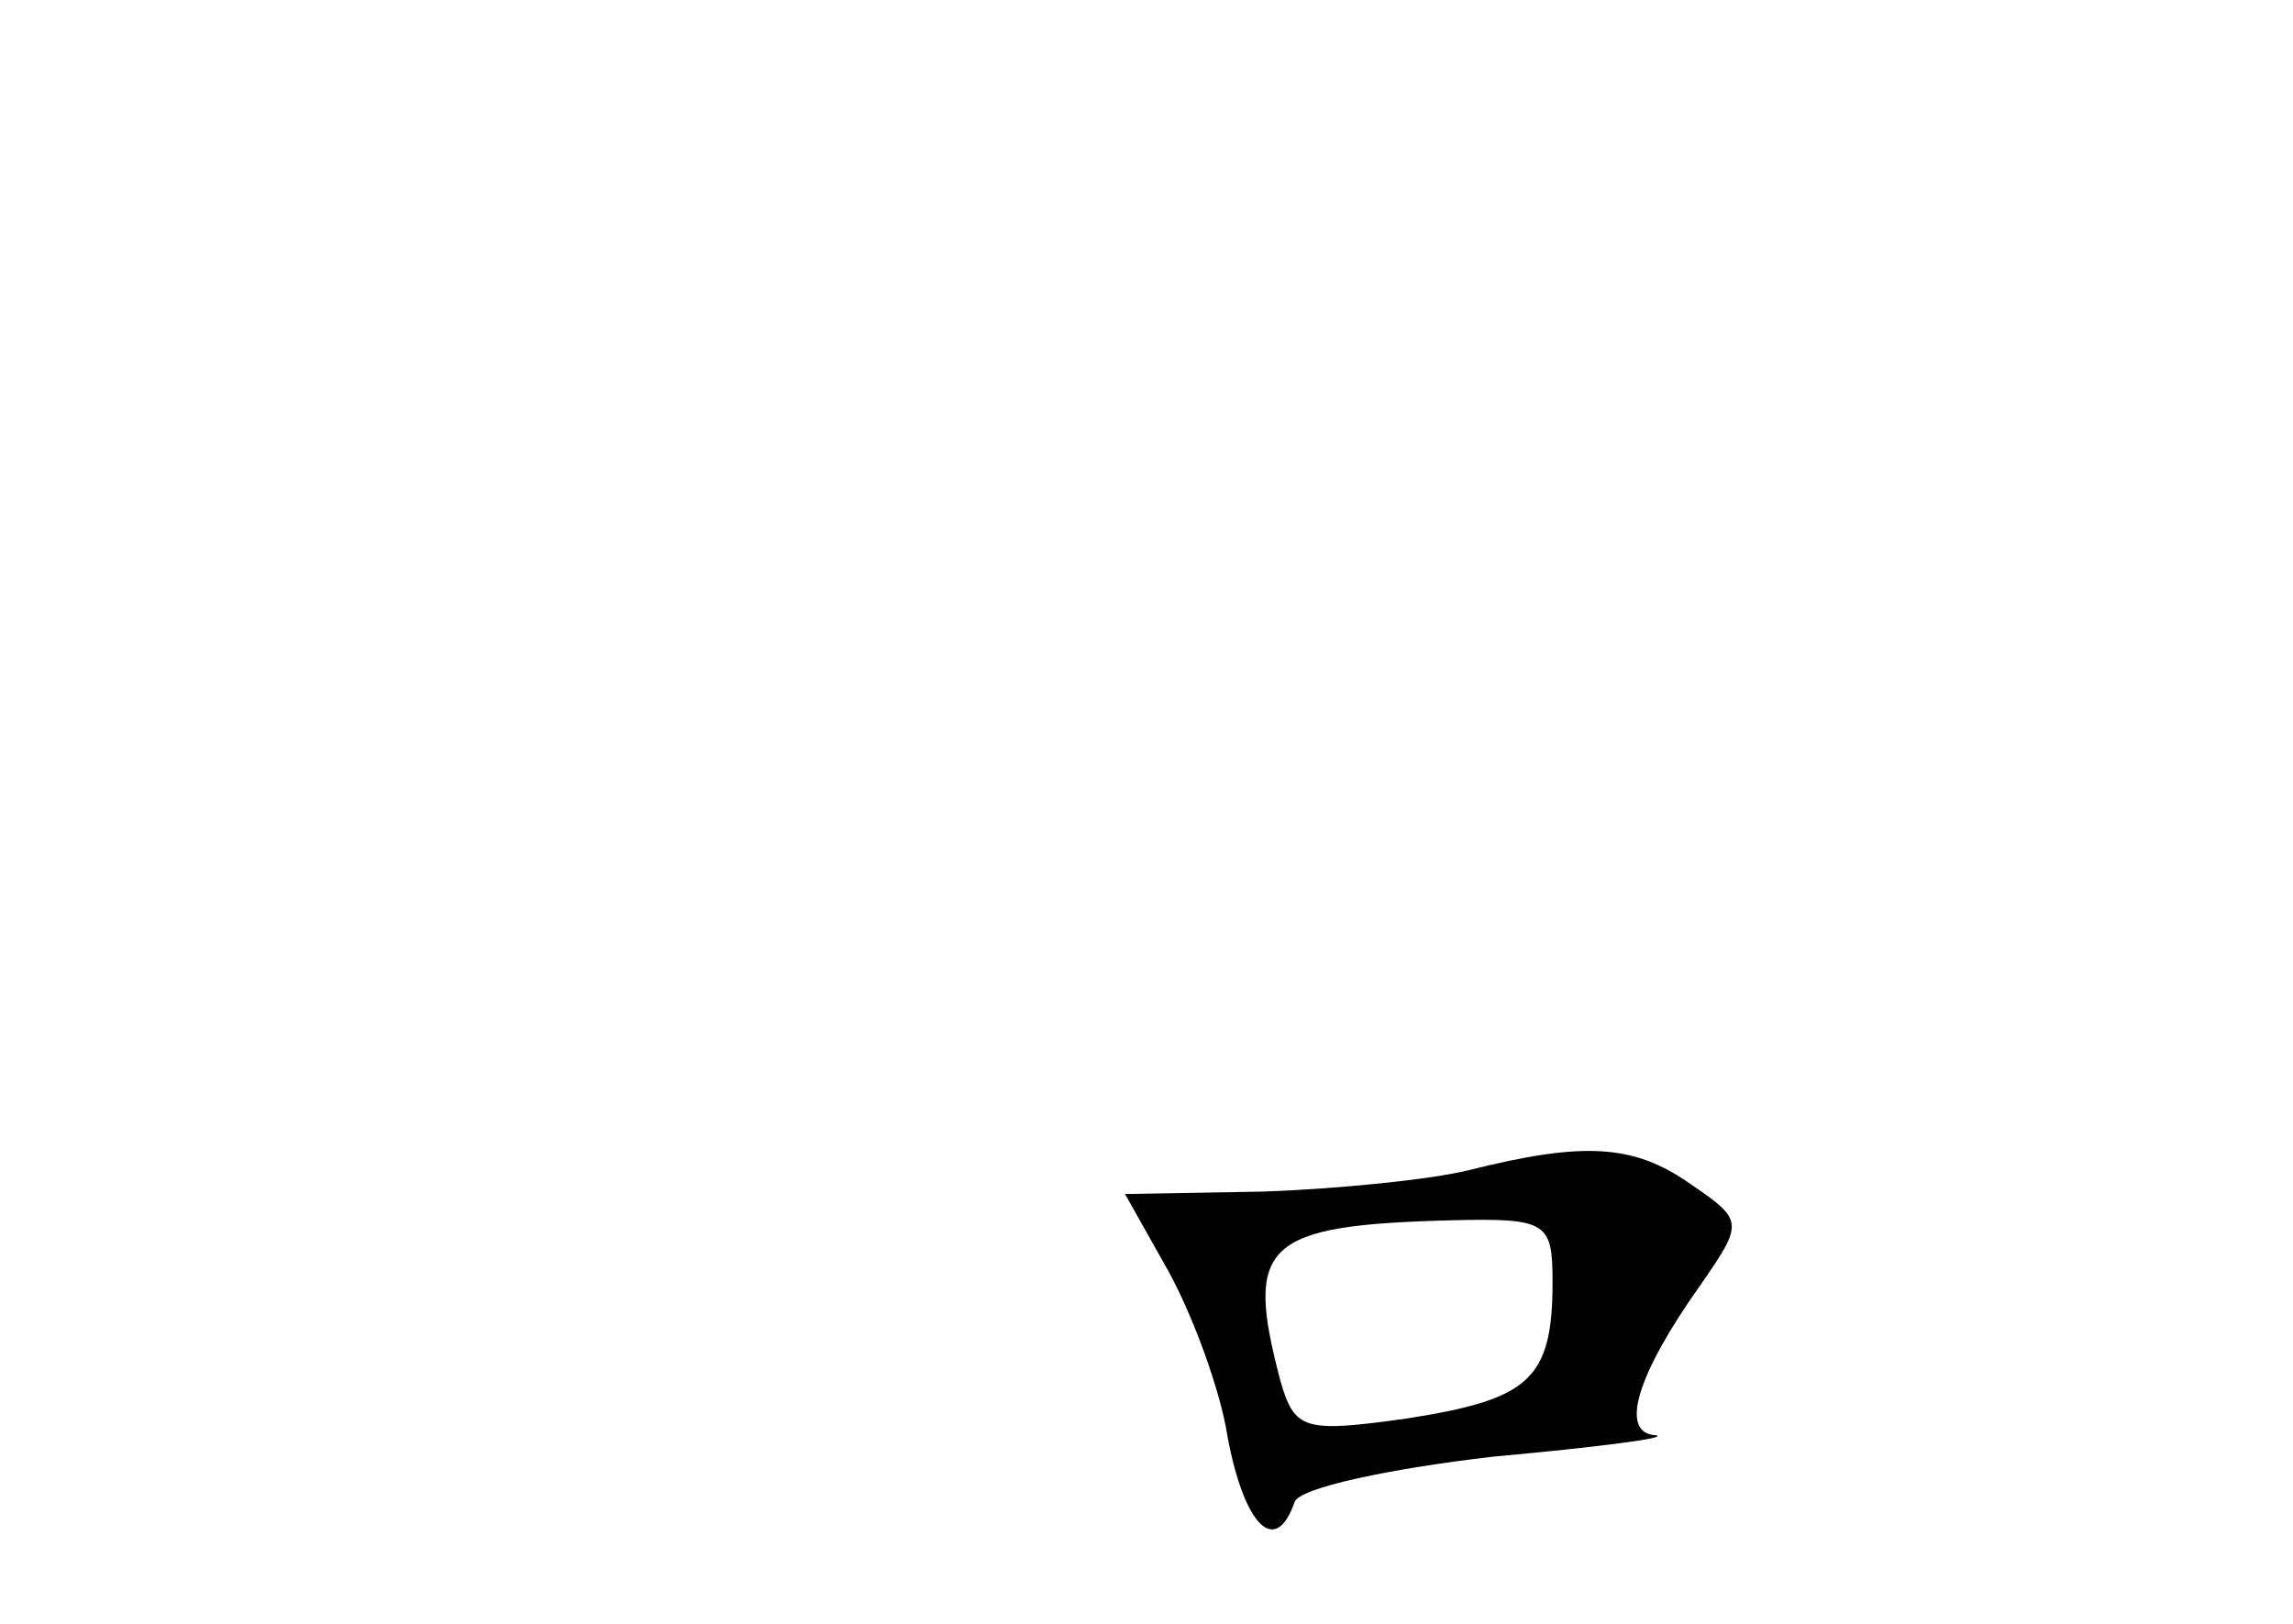 <?xml version="1.0" standalone="no"?>
<!DOCTYPE svg PUBLIC "-//W3C//DTD SVG 20010904//EN"
 "http://www.w3.org/TR/2001/REC-SVG-20010904/DTD/svg10.dtd">
<svg version="1.0" xmlns="http://www.w3.org/2000/svg"
 width="96pt" height="68pt" viewBox="0 0 96 68"
 preserveAspectRatio="xMidYMid meet">
<g transform="translate(0,68) scale(0.1,-0.1)"
fill="#000000" stroke="none">
<path d="M615 190 c-16 -4 -56 -8 -87 -9 l-57 -1 18 -32 c10 -18 22 -50 25
-70 7 -37 20 -50 28 -27 2 6 40 14 83 19 44 4 75 8 68 9 -15 1 -8 25 19 63 18
26 18 27 -4 42 -24 17 -45 18 -93 6z m35 -47 c0 -41 -10 -49 -61 -57 -43 -6
-47 -5 -53 16 -15 57 -7 65 72 67 40 1 42 -1 42 -26z"/>
</g>
</svg>
